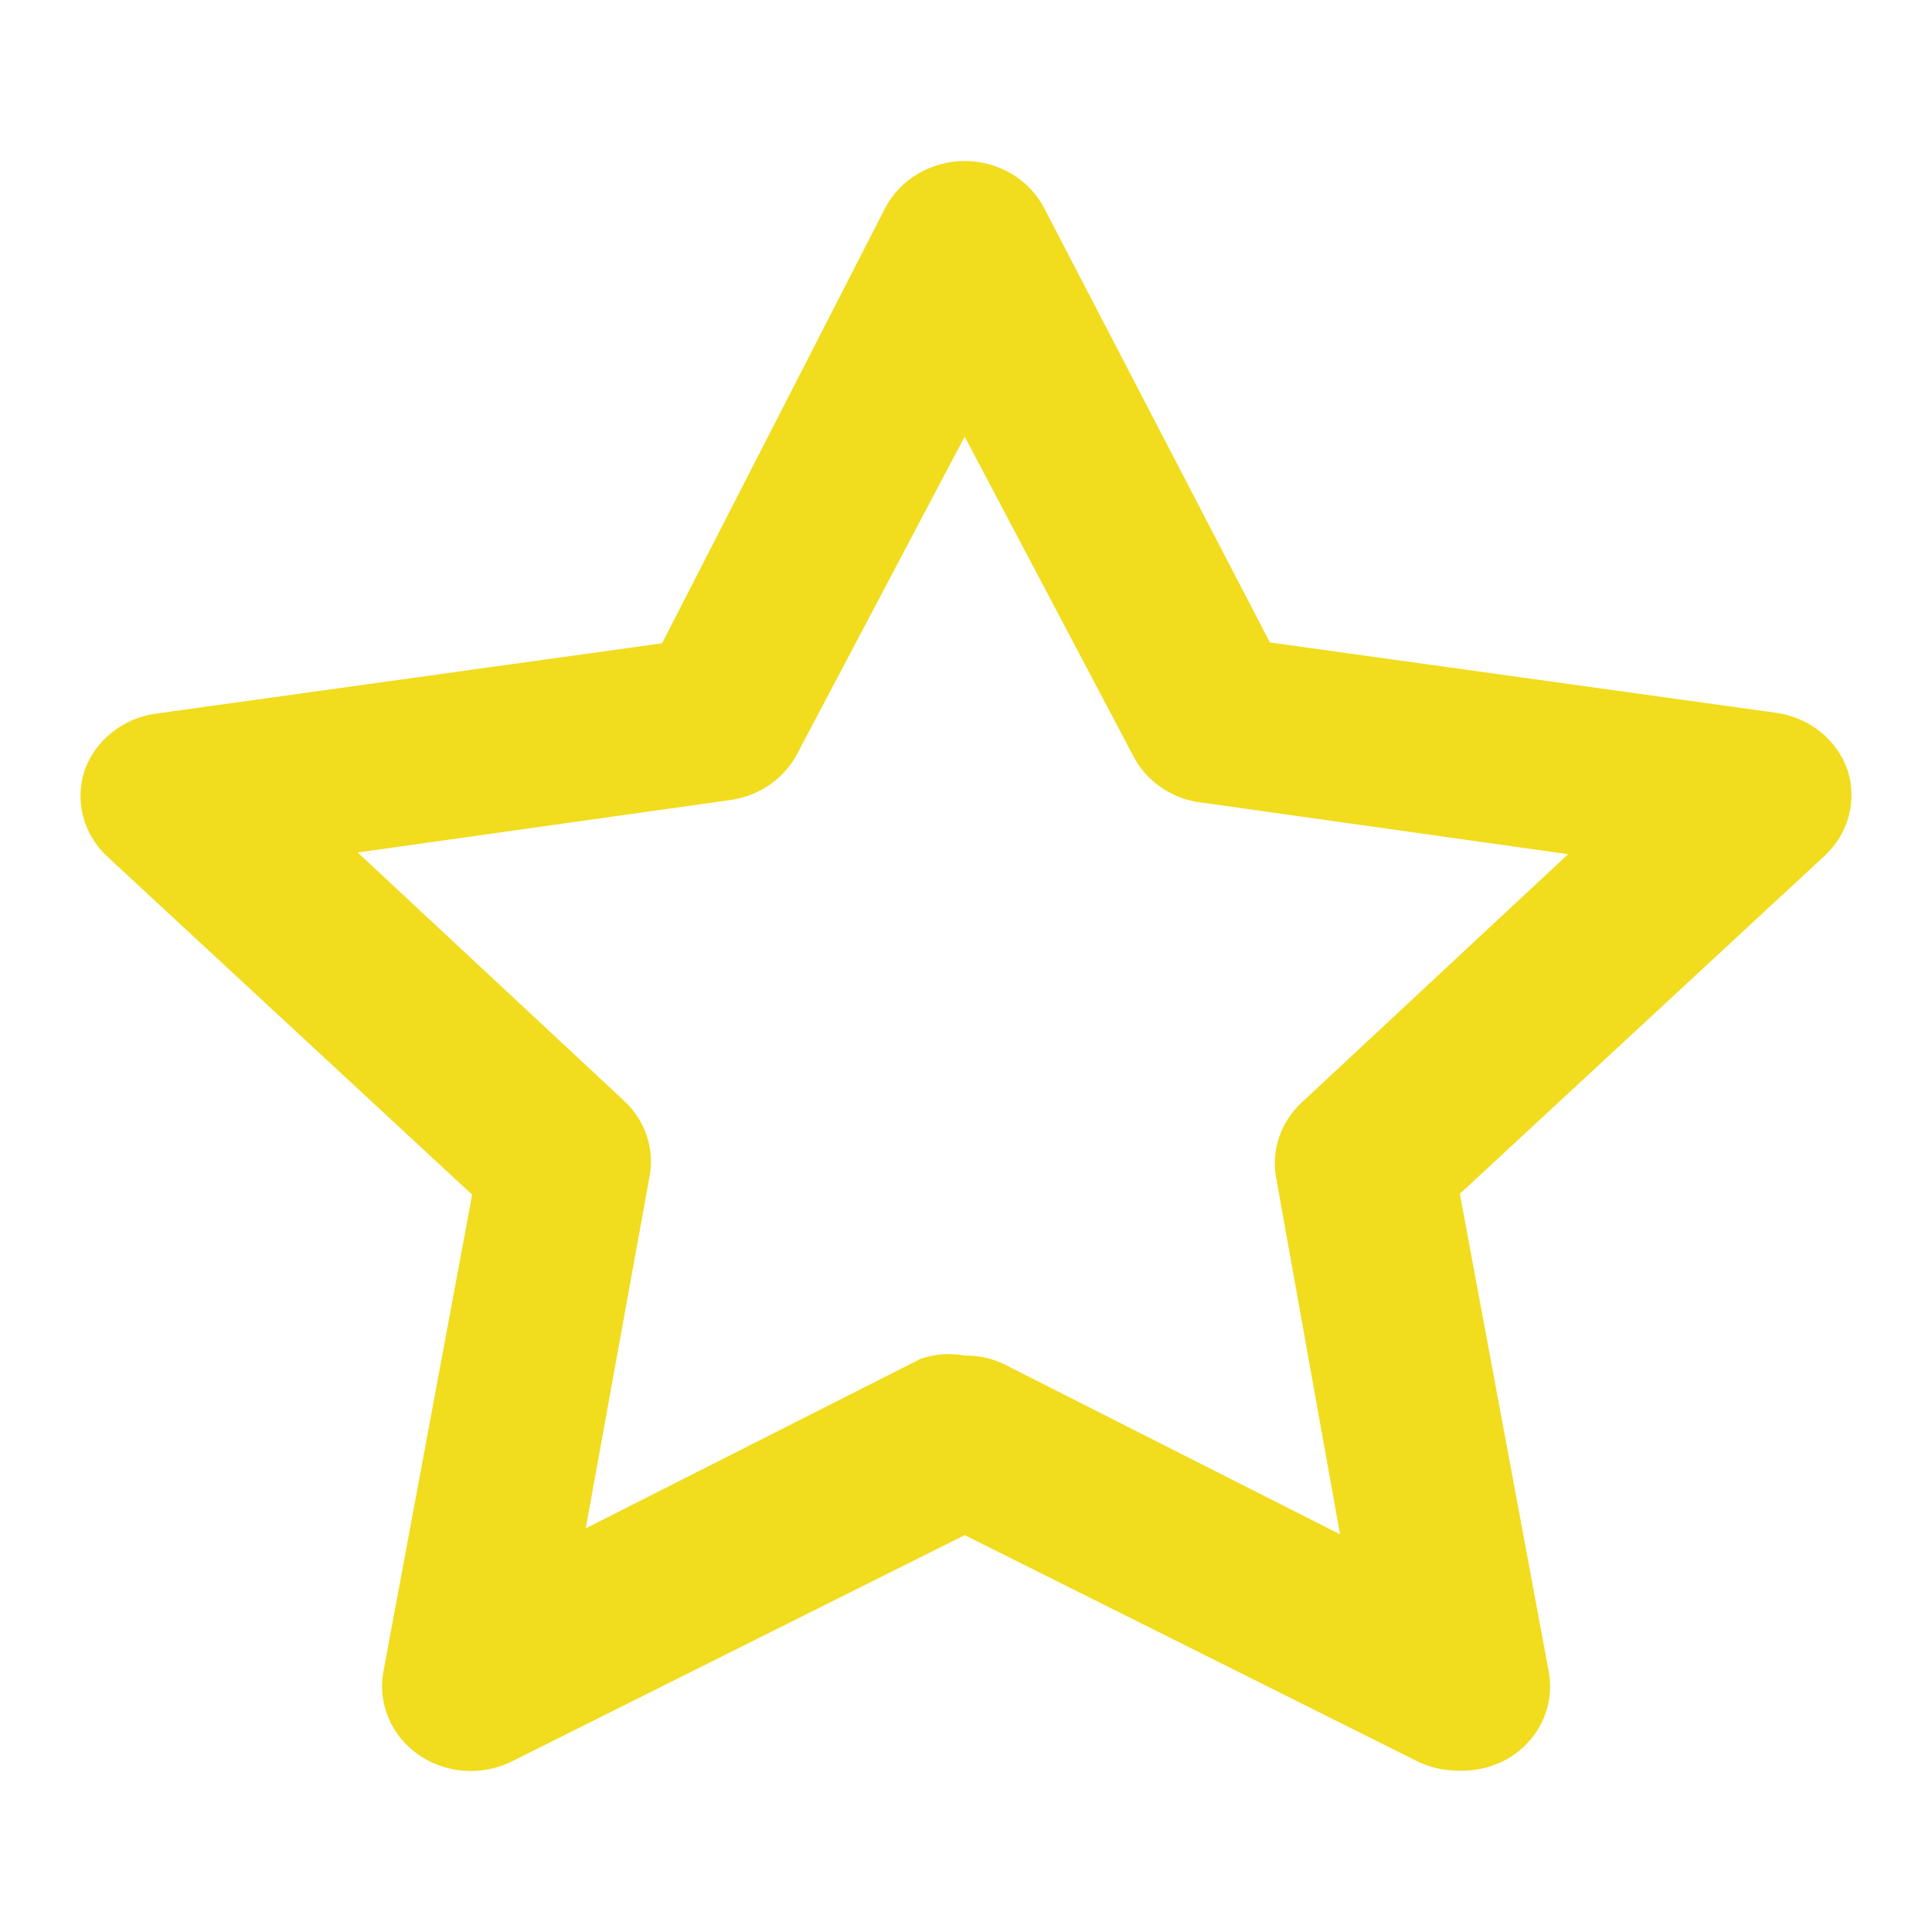 <svg width="52" height="52" viewBox="0 0 52 52" fill="none" xmlns="http://www.w3.org/2000/svg">
<g clip-path="url(#clip0_815_806)">
<path d="M39.244 47.656C38.862 47.658 38.485 47.572 38.145 47.405L25.964 41.319L13.783 47.405C13.388 47.604 12.942 47.693 12.496 47.661C12.05 47.63 11.623 47.48 11.262 47.228C10.901 46.976 10.622 46.633 10.455 46.237C10.289 45.841 10.242 45.409 10.32 44.989L12.708 32.155L2.868 23.036C2.561 22.744 2.343 22.377 2.238 21.976C2.133 21.574 2.144 21.152 2.271 20.757C2.409 20.352 2.664 19.991 3.006 19.718C3.348 19.444 3.763 19.266 4.205 19.206L17.82 17.314L23.814 5.62C24.01 5.235 24.316 4.909 24.696 4.682C25.076 4.455 25.515 4.334 25.964 4.334C26.413 4.334 26.852 4.455 27.233 4.682C27.613 4.909 27.918 5.235 28.114 5.62L34.18 17.292L47.794 19.184C48.236 19.244 48.652 19.421 48.994 19.695C49.336 19.969 49.591 20.329 49.729 20.734C49.856 21.13 49.867 21.551 49.762 21.953C49.657 22.354 49.439 22.721 49.132 23.013L39.292 32.132L41.68 44.966C41.765 45.394 41.721 45.835 41.551 46.239C41.382 46.643 41.095 46.992 40.725 47.246C40.292 47.535 39.771 47.679 39.244 47.656ZM25.964 36.486C26.347 36.477 26.726 36.563 27.063 36.737L36.067 41.296L34.347 31.699C34.281 31.332 34.309 30.956 34.43 30.602C34.55 30.249 34.76 29.928 35.04 29.67L42.206 22.991L32.174 21.577C31.806 21.507 31.461 21.354 31.166 21.132C30.872 20.911 30.636 20.626 30.478 20.301L25.964 11.752L21.45 20.301C21.277 20.628 21.024 20.911 20.712 21.125C20.4 21.34 20.039 21.479 19.659 21.532L9.627 22.945L16.793 29.624C17.073 29.883 17.282 30.203 17.403 30.557C17.524 30.91 17.552 31.287 17.485 31.653L15.765 41.136L24.77 36.577C25.151 36.442 25.565 36.41 25.964 36.486Z" fill="#F1DC1E"/>
</g>
<defs>
<clipPath id="clip0_815_806">
<rect width="52" height="52" fill="white"/>
</clipPath>
</defs>
</svg>
